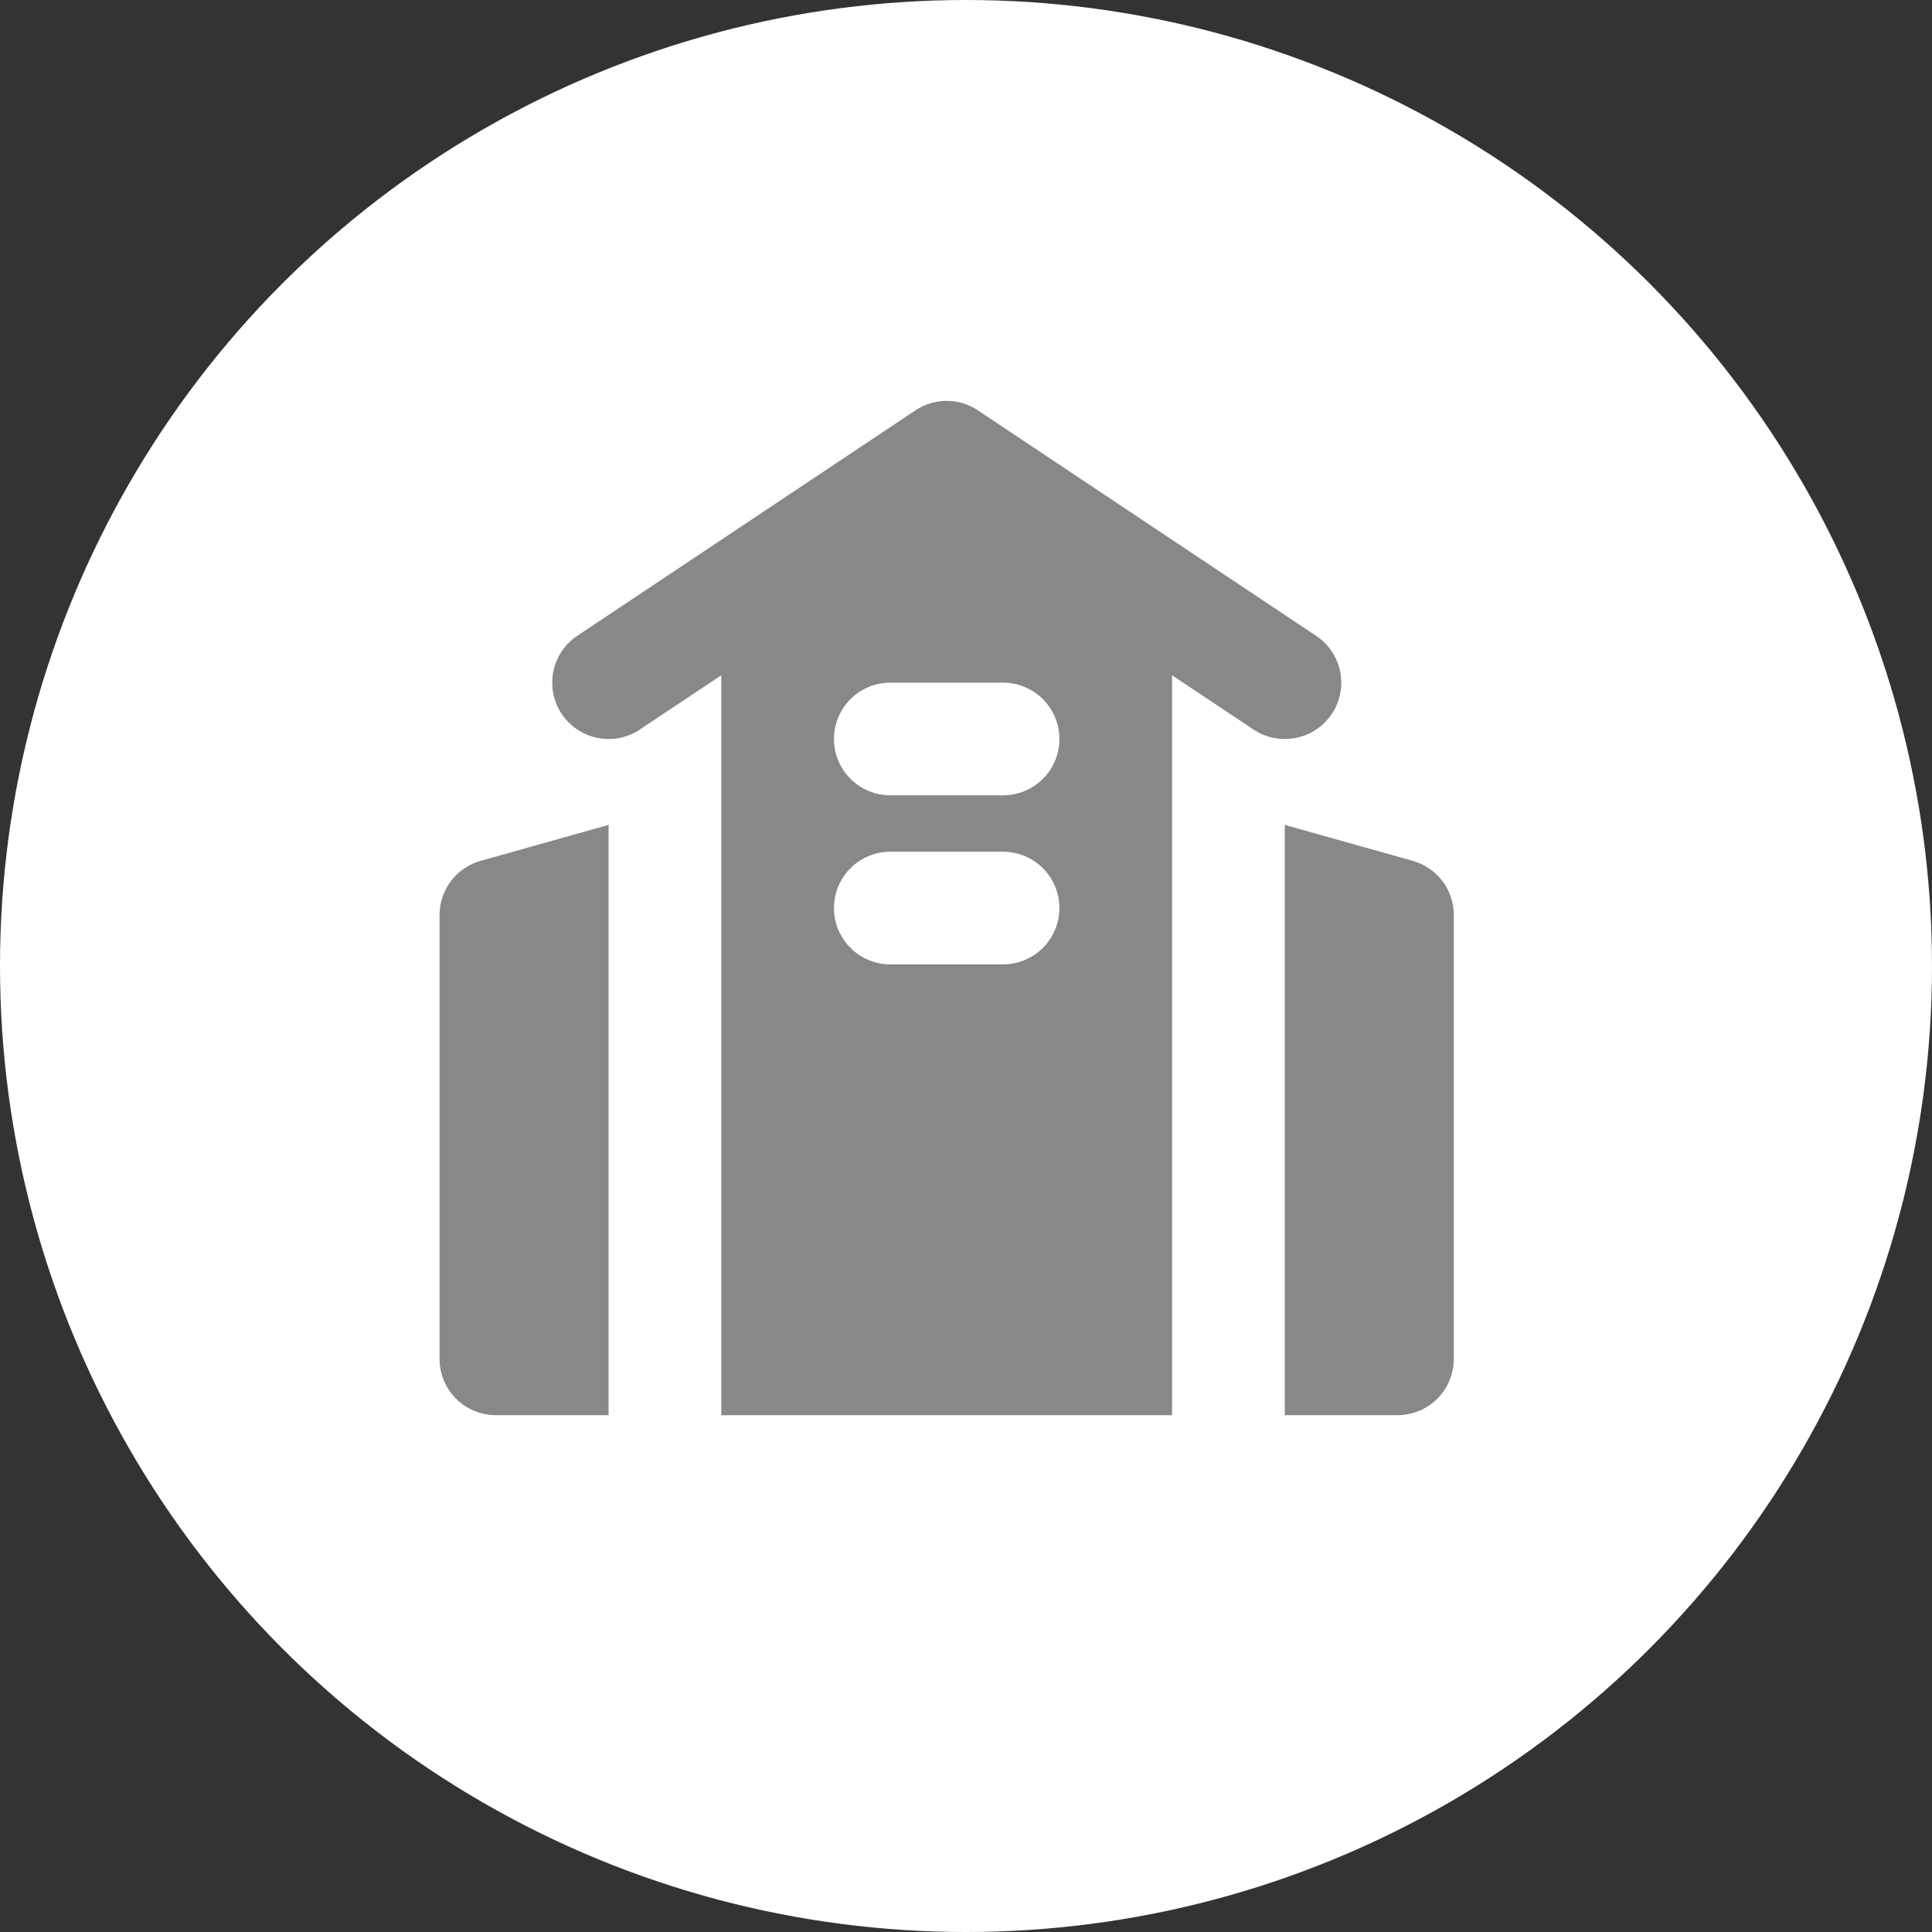 <svg width="50" height="50" viewBox="0 0 50 50" fill="none" xmlns="http://www.w3.org/2000/svg">
<rect x="0" y="0" width="50" height="50" fill="#333333" stroke="none"/>
<circle cx="25" cy="25" r="25" fill="white"/>
<path d="M15.75 21.348L12.44 22.278C12.133 22.364 11.863 22.547 11.671 22.801C11.479 23.055 11.375 23.364 11.375 23.682V35.167C11.375 35.553 11.529 35.924 11.802 36.198C12.076 36.471 12.447 36.625 12.833 36.625H15.75V21.348ZM33.25 21.348L36.56 22.278C36.867 22.364 37.137 22.547 37.329 22.801C37.521 23.055 37.625 23.364 37.625 23.682V35.167C37.625 35.553 37.471 35.924 37.198 36.198C36.924 36.471 36.553 36.625 36.167 36.625H33.25V21.348Z" fill="#888888"/>
<path fill-rule="evenodd" clip-rule="evenodd" d="M25.309 10.62C25.07 10.46 24.788 10.375 24.5 10.375C24.212 10.375 23.93 10.46 23.691 10.62L14.941 16.453C14.619 16.668 14.396 17.002 14.32 17.381C14.244 17.76 14.322 18.154 14.537 18.476C14.751 18.798 15.085 19.021 15.464 19.097C15.844 19.173 16.238 19.095 16.559 18.88L18.667 17.476V36.625H30.333V17.476L32.441 18.88C32.68 19.04 32.962 19.125 33.25 19.125C33.563 19.126 33.869 19.026 34.121 18.84C34.373 18.653 34.559 18.391 34.65 18.09C34.74 17.79 34.732 17.469 34.626 17.174C34.52 16.879 34.321 16.626 34.059 16.453L25.309 10.62ZM21.583 23.5C21.583 23.113 21.737 22.742 22.011 22.469C22.284 22.195 22.655 22.042 23.042 22.042H25.958C26.345 22.042 26.716 22.195 26.99 22.469C27.263 22.742 27.417 23.113 27.417 23.5C27.417 23.887 27.263 24.258 26.99 24.531C26.716 24.805 26.345 24.958 25.958 24.958H23.042C22.655 24.958 22.284 24.805 22.011 24.531C21.737 24.258 21.583 23.887 21.583 23.5ZM23.042 17.667C22.655 17.667 22.284 17.82 22.011 18.094C21.737 18.367 21.583 18.738 21.583 19.125C21.583 19.512 21.737 19.883 22.011 20.156C22.284 20.43 22.655 20.583 23.042 20.583H25.958C26.345 20.583 26.716 20.43 26.99 20.156C27.263 19.883 27.417 19.512 27.417 19.125C27.417 18.738 27.263 18.367 26.99 18.094C26.716 17.82 26.345 17.667 25.958 17.667H23.042Z" fill="#888888"/>
</svg>
